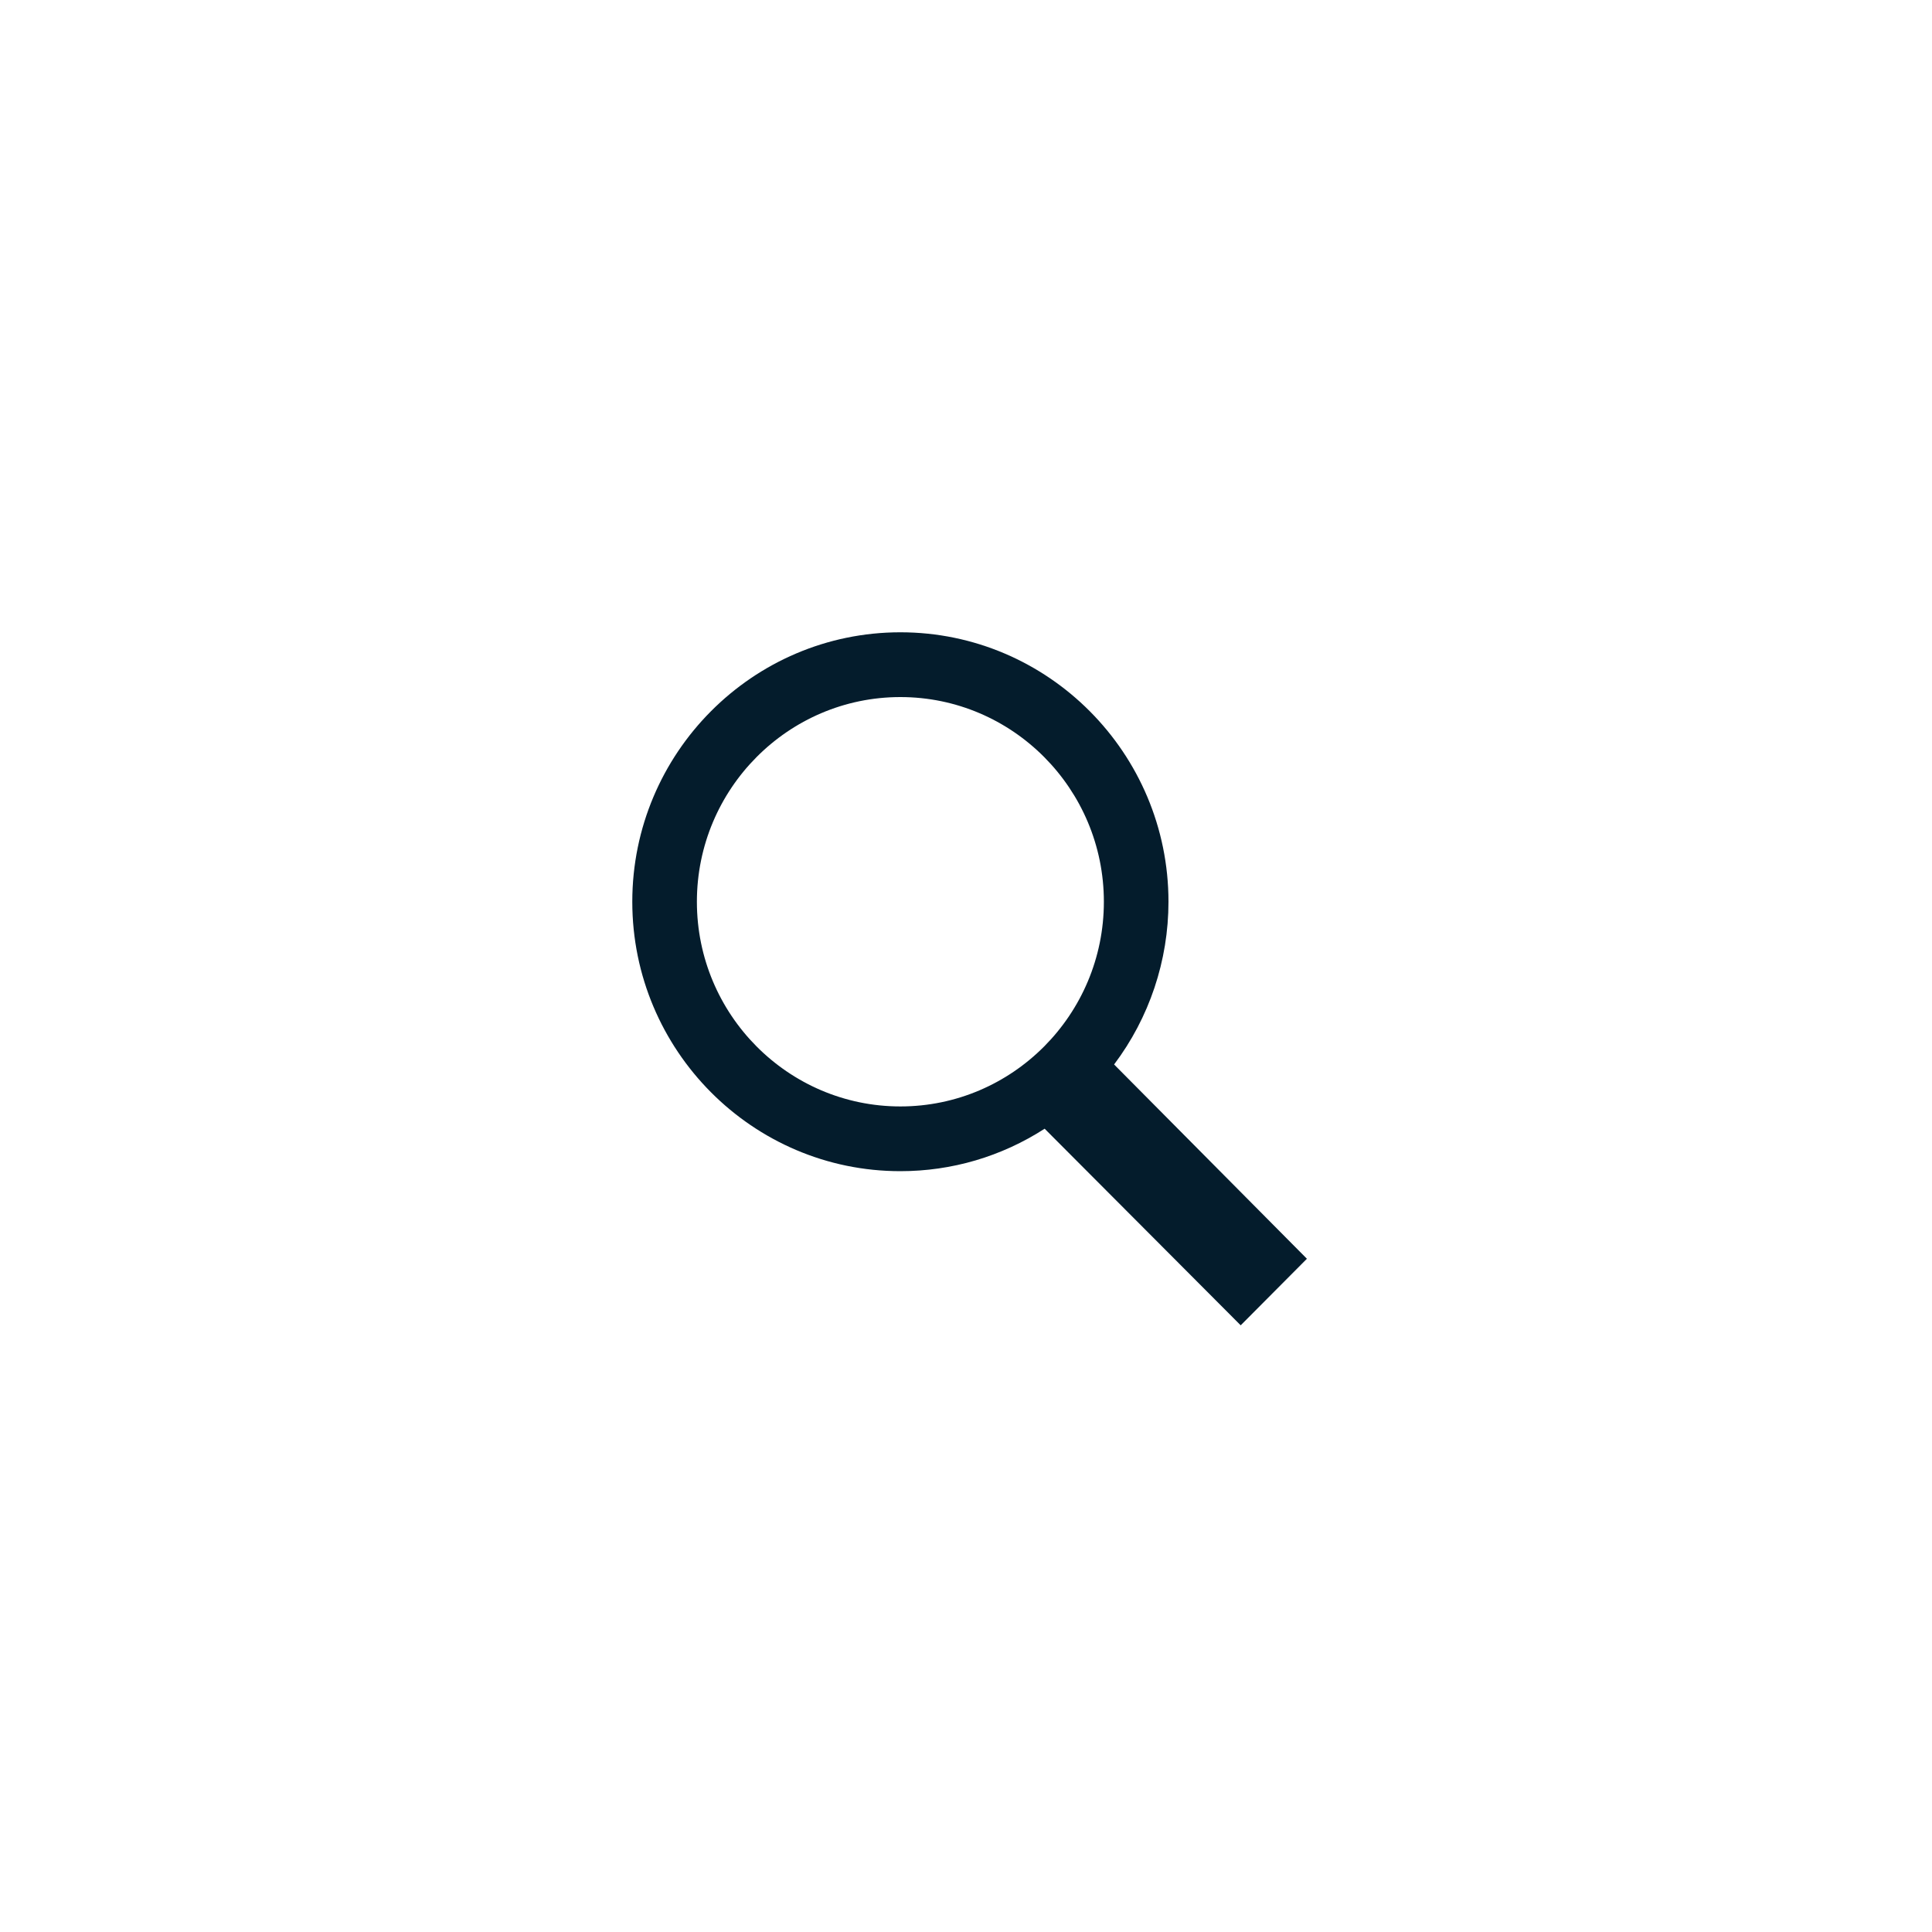 <?xml version="1.0" encoding="utf-8"?>
<!-- Generator: Adobe Illustrator 15.0.0, SVG Export Plug-In . SVG Version: 6.00 Build 0)  -->
<!DOCTYPE svg PUBLIC "-//W3C//DTD SVG 1.1//EN" "http://www.w3.org/Graphics/SVG/1.1/DTD/svg11.dtd">
<svg version="1.1" id="Layer_1" xmlns="http://www.w3.org/2000/svg" xmlns:xlink="http://www.w3.org/1999/xlink" x="0px" y="0px"
	 width="55px" height="55px" viewBox="0 0 55 55" enable-background="new 0 0 55 55" xml:space="preserve">
<path fill="#041C2C" d="M18.5,25.671c0-3.956,3.197-7.171,7.132-7.171c3.935,0,7.132,3.215,7.132,7.171
	c0,1.781-0.646,3.411-1.717,4.667l5.453,5.496l-1.18,1.188L29.8,31.484c-1.174,0.854-2.612,1.356-4.169,1.356
	C21.697,32.842,18.5,29.627,18.5,25.671z M31.925,25.671c0-3.5-2.813-6.327-6.293-6.327c-3.48,0-6.293,2.827-6.293,6.327
	s2.813,6.327,6.293,6.327C29.111,31.998,31.925,29.171,31.925,25.671z"/>
<path fill="#041C2C" d="M35.32,37.729l-5.581-5.597c-1.229,0.792-2.64,1.209-4.108,1.209C21.423,33.342,18,29.9,18,25.671
	C18,21.441,21.424,18,25.632,18s7.632,3.441,7.632,7.671c0,1.677-0.547,3.304-1.548,4.632l5.489,5.531L35.32,37.729z M29.955,30.934
	l5.363,5.379l0.477-0.479l-5.329-5.371C30.305,30.628,30.134,30.785,29.955,30.934z M25.632,19.844
	c-3.194,0-5.793,2.614-5.793,5.827s2.599,5.827,5.793,5.827c3.194,0,5.793-2.614,5.793-5.827S28.826,19.844,25.632,19.844z"/>
</svg>
